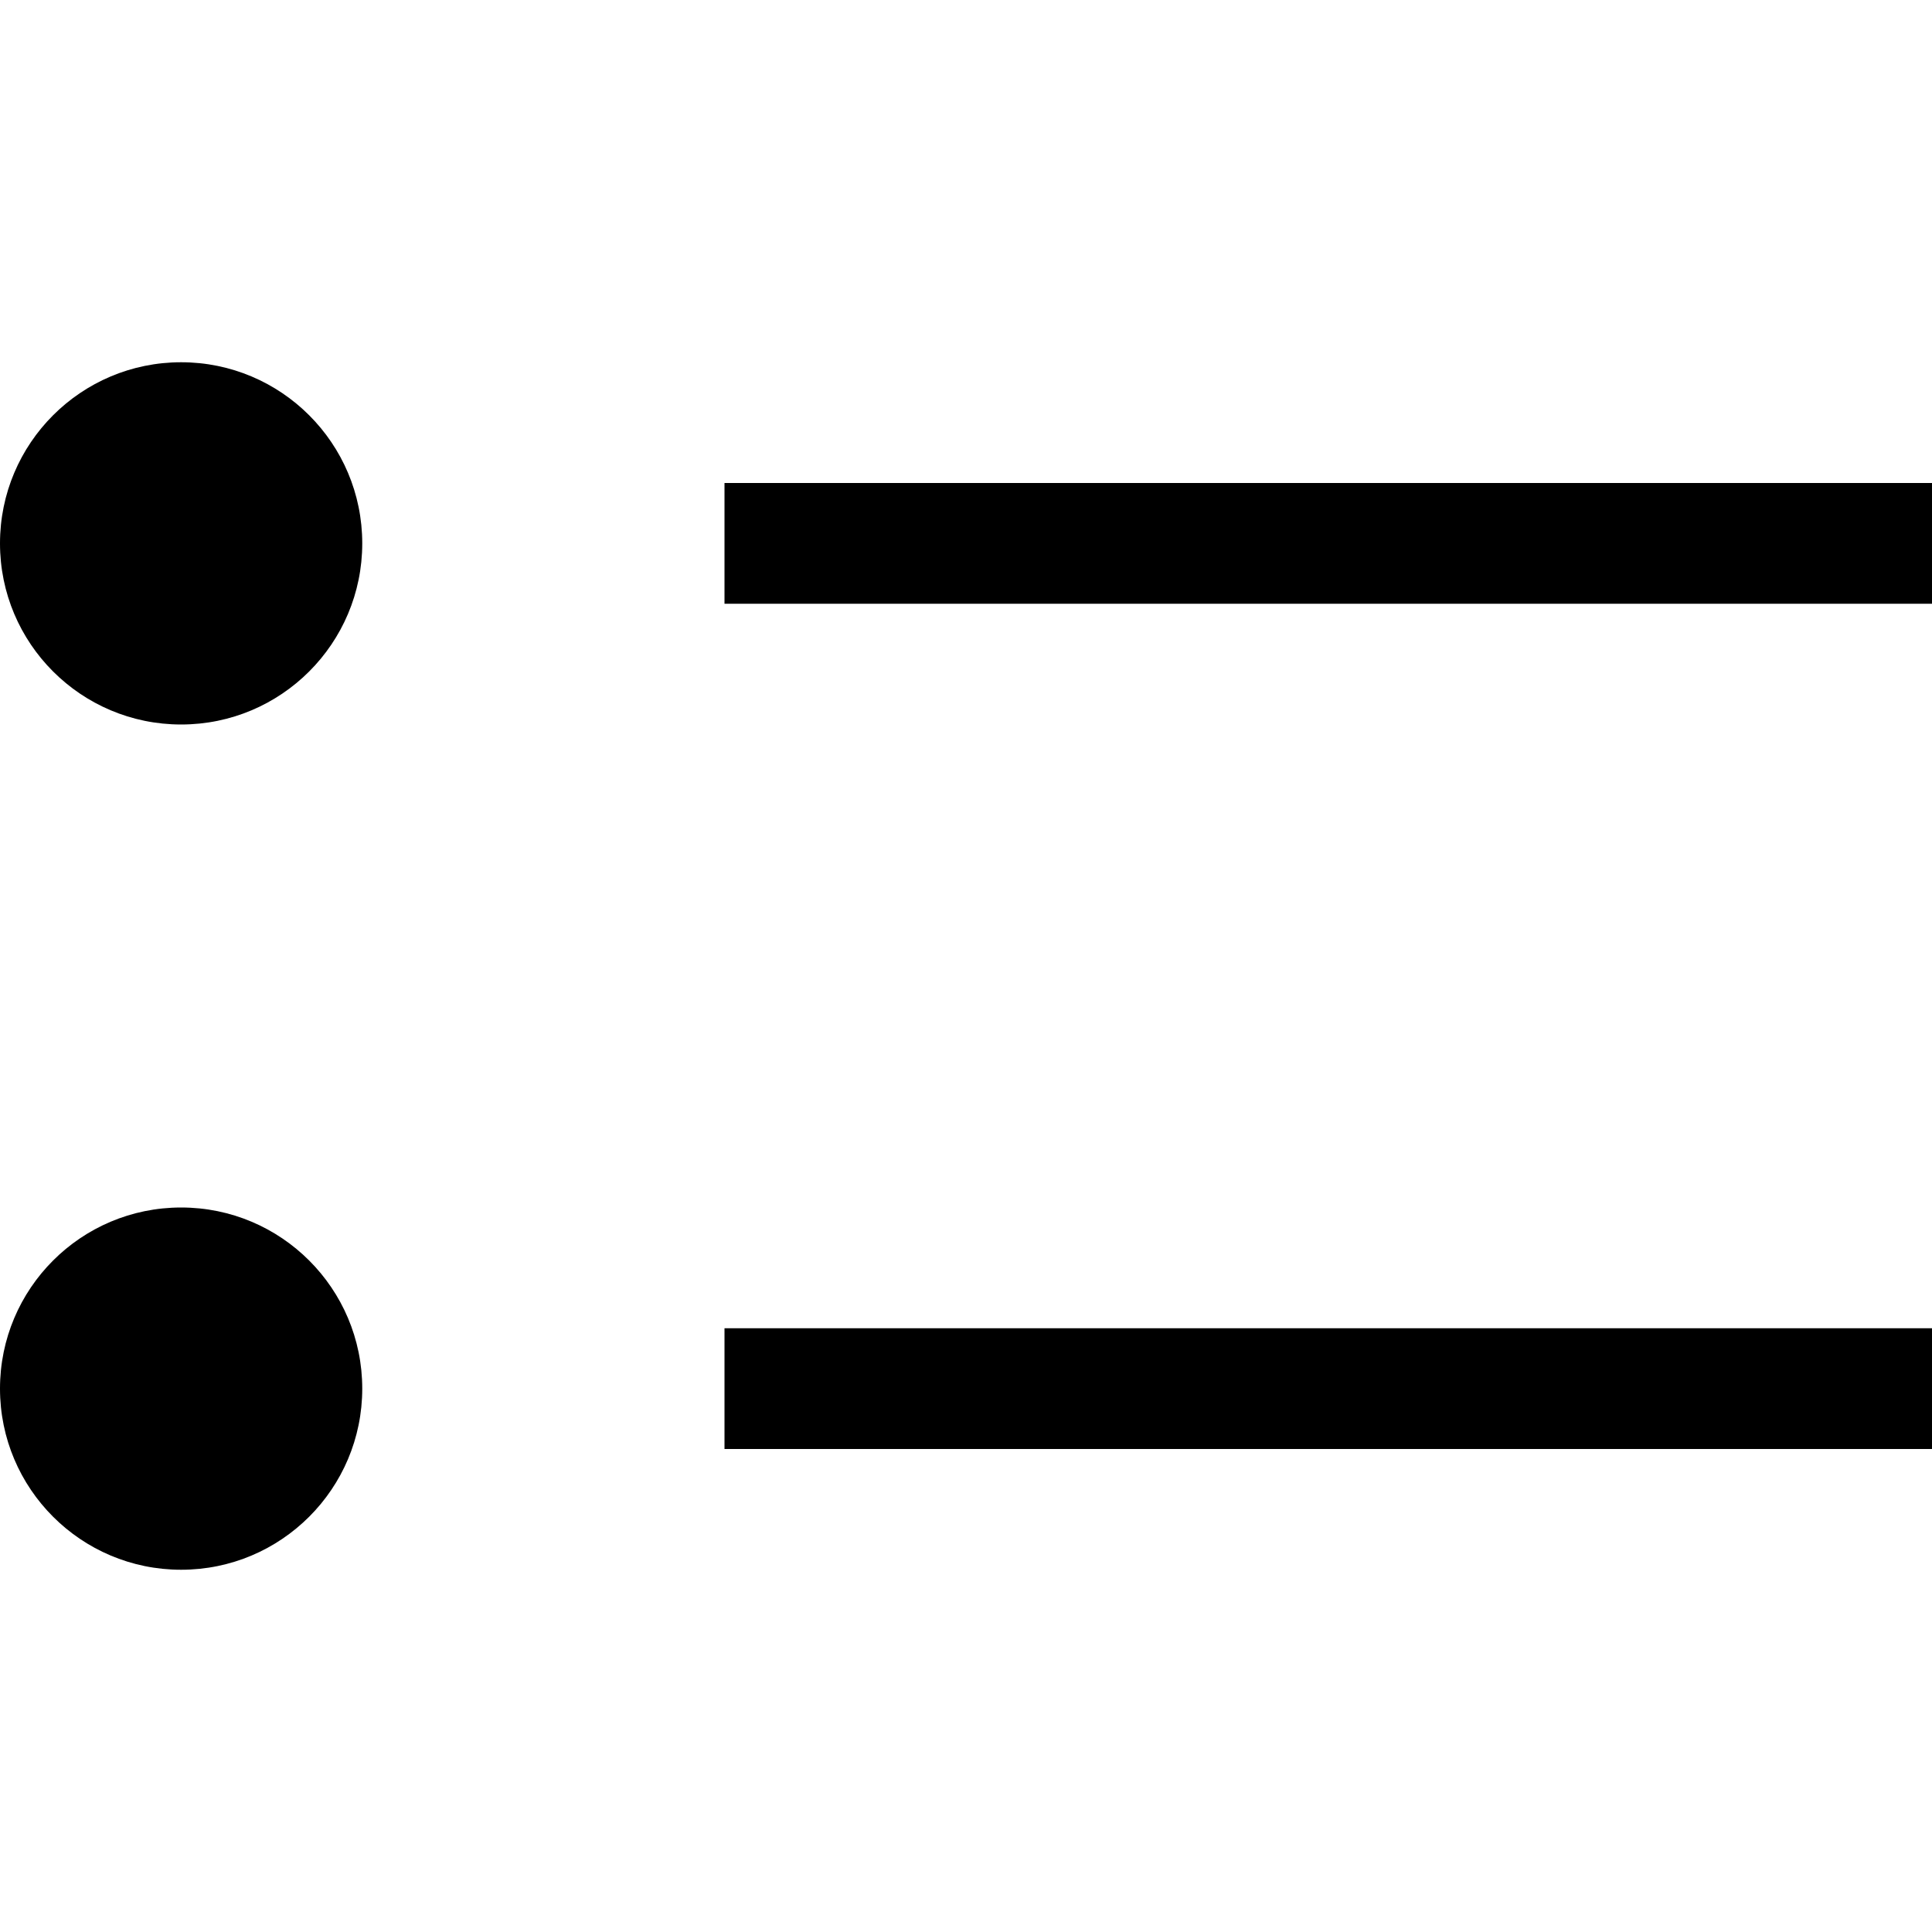 <svg viewBox="0 0 16 10" xmlns="http://www.w3.org/2000/svg" height="1em" width="1em">
  <g fill-rule="evenodd">
    <path fill-rule="nonzero" d="M6 9V8h10v1zm0-7V1h10v1z"/>
    <circle cx="1.5" cy="1.5" r="1.5"/>
    <circle cx="1.5" cy="8.5" r="1.5"/>
  </g>
</svg>
